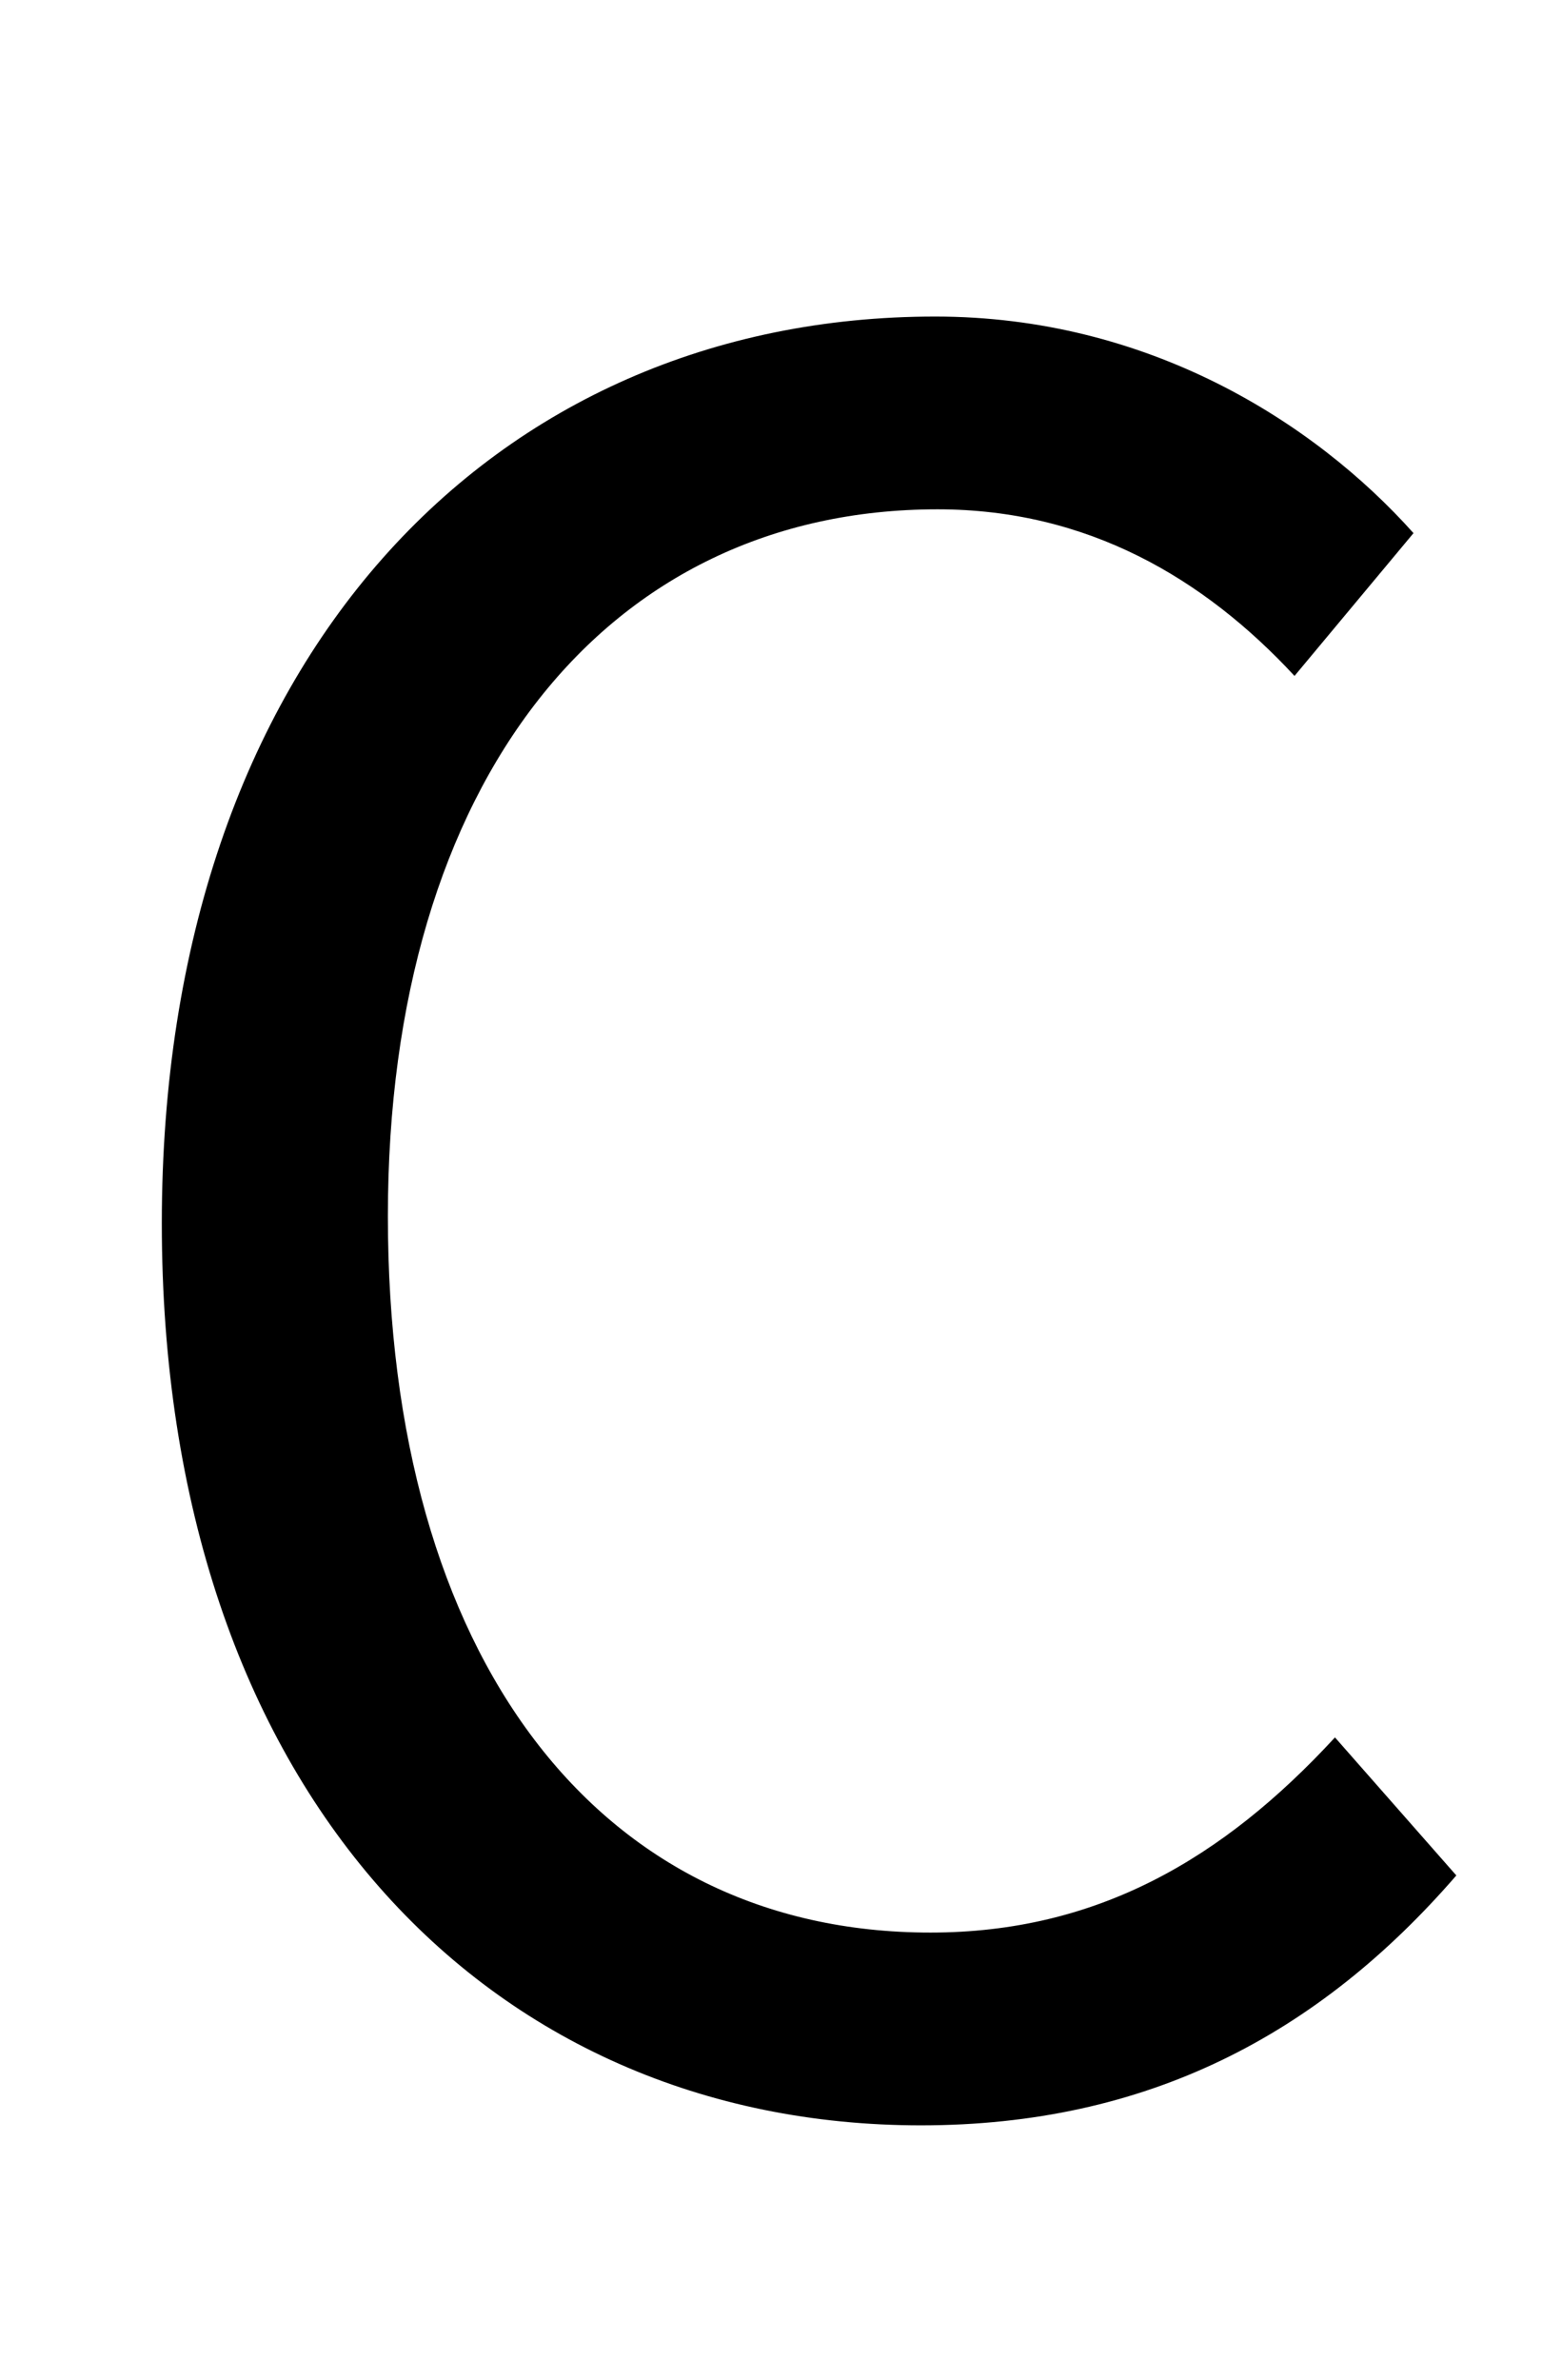<?xml version="1.0" standalone="no"?>
<!DOCTYPE svg PUBLIC "-//W3C//DTD SVG 1.1//EN" "http://www.w3.org/Graphics/SVG/1.1/DTD/svg11.dtd" >
<svg xmlns="http://www.w3.org/2000/svg" xmlns:xlink="http://www.w3.org/1999/xlink" version="1.1" viewBox="-10 0 648 1000">
   <path fill="currentColor"
d="M377 893c-182 0 -319 -141 -319 -379c0 -237 139 -381 325 -381c89 0 159 44 201 91l-50 60c-38 -41 -87 -70 -150 -70c-139 0 -231 114 -231 297c0 185 88 301 228 301c70 0 123 -31 170 -82l51 58c-58 67 -130 105 -225 105z" />
</svg>

